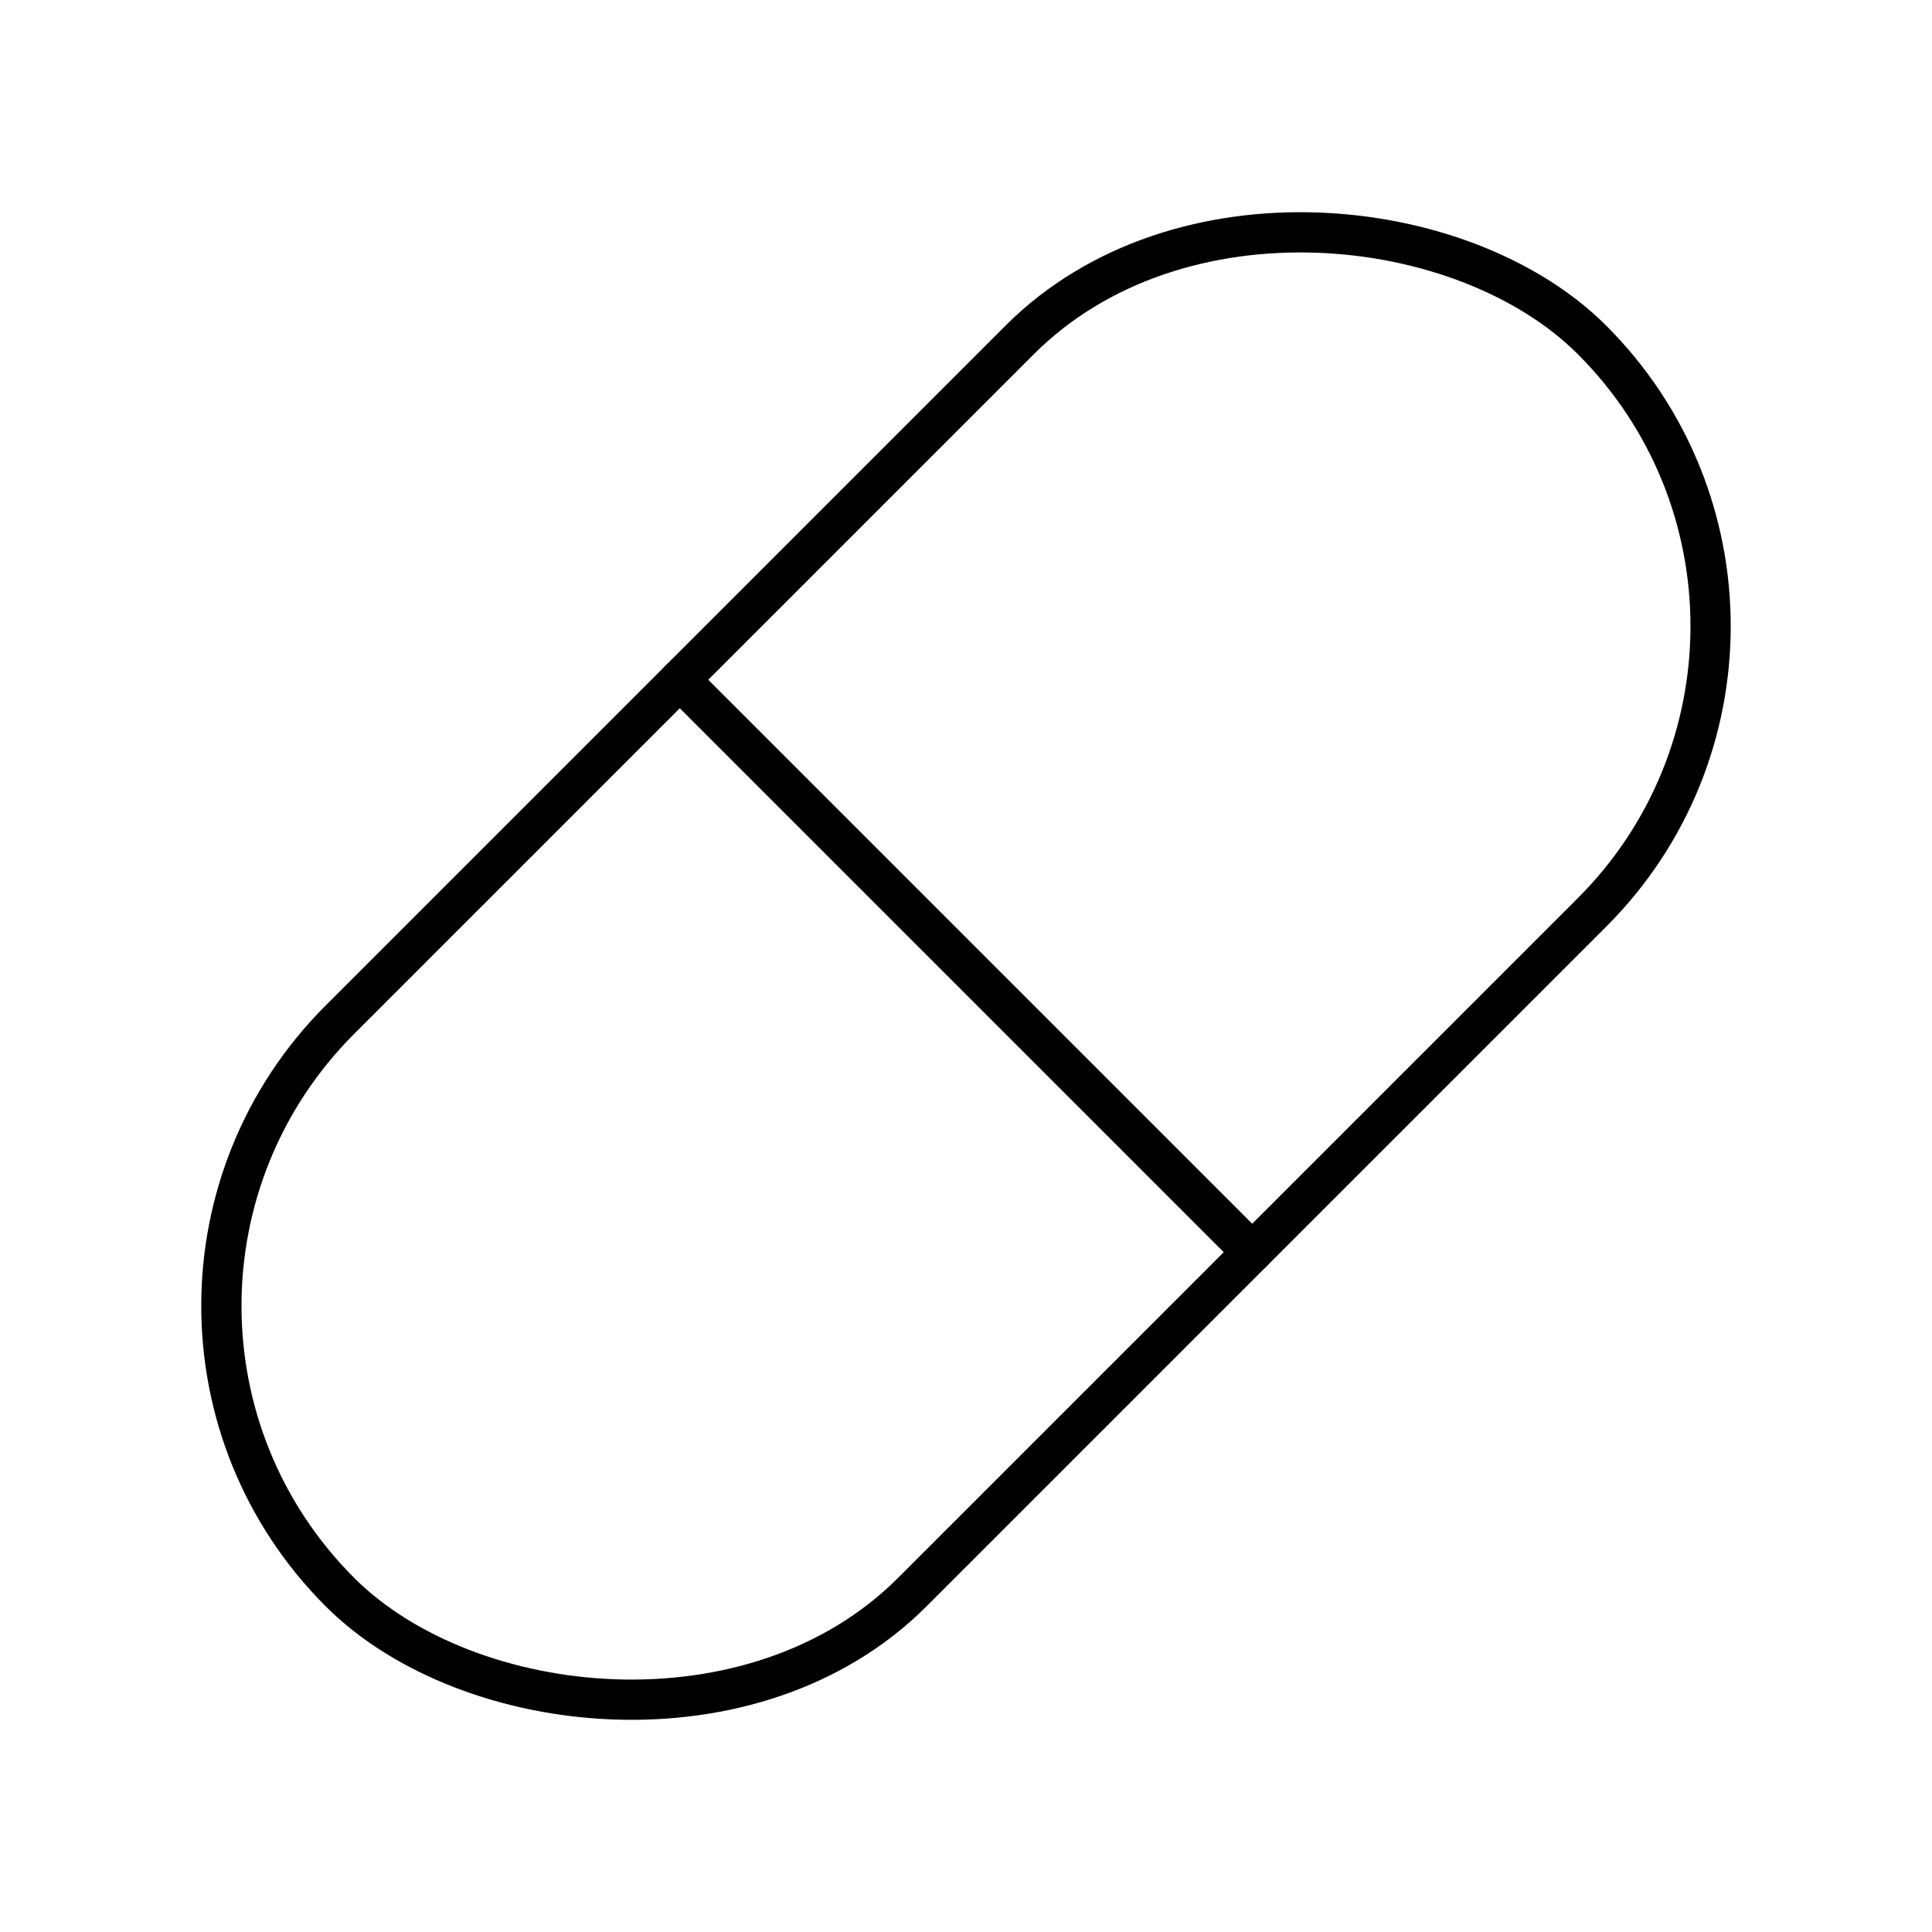 <svg xmlns="http://www.w3.org/2000/svg" width="3em" height="3em" viewBox="0 0 48 48"><rect width="43.995" height="20.112" x="2.002" y="13.944" fill="none" stroke="currentColor" stroke-linecap="round" stroke-linejoin="round" rx="10.056" transform="rotate(-45 24 24)"/><path fill="none" stroke="currentColor" stroke-linecap="round" stroke-linejoin="round" d="M31.111 31.111L16.889 16.889"/></svg>